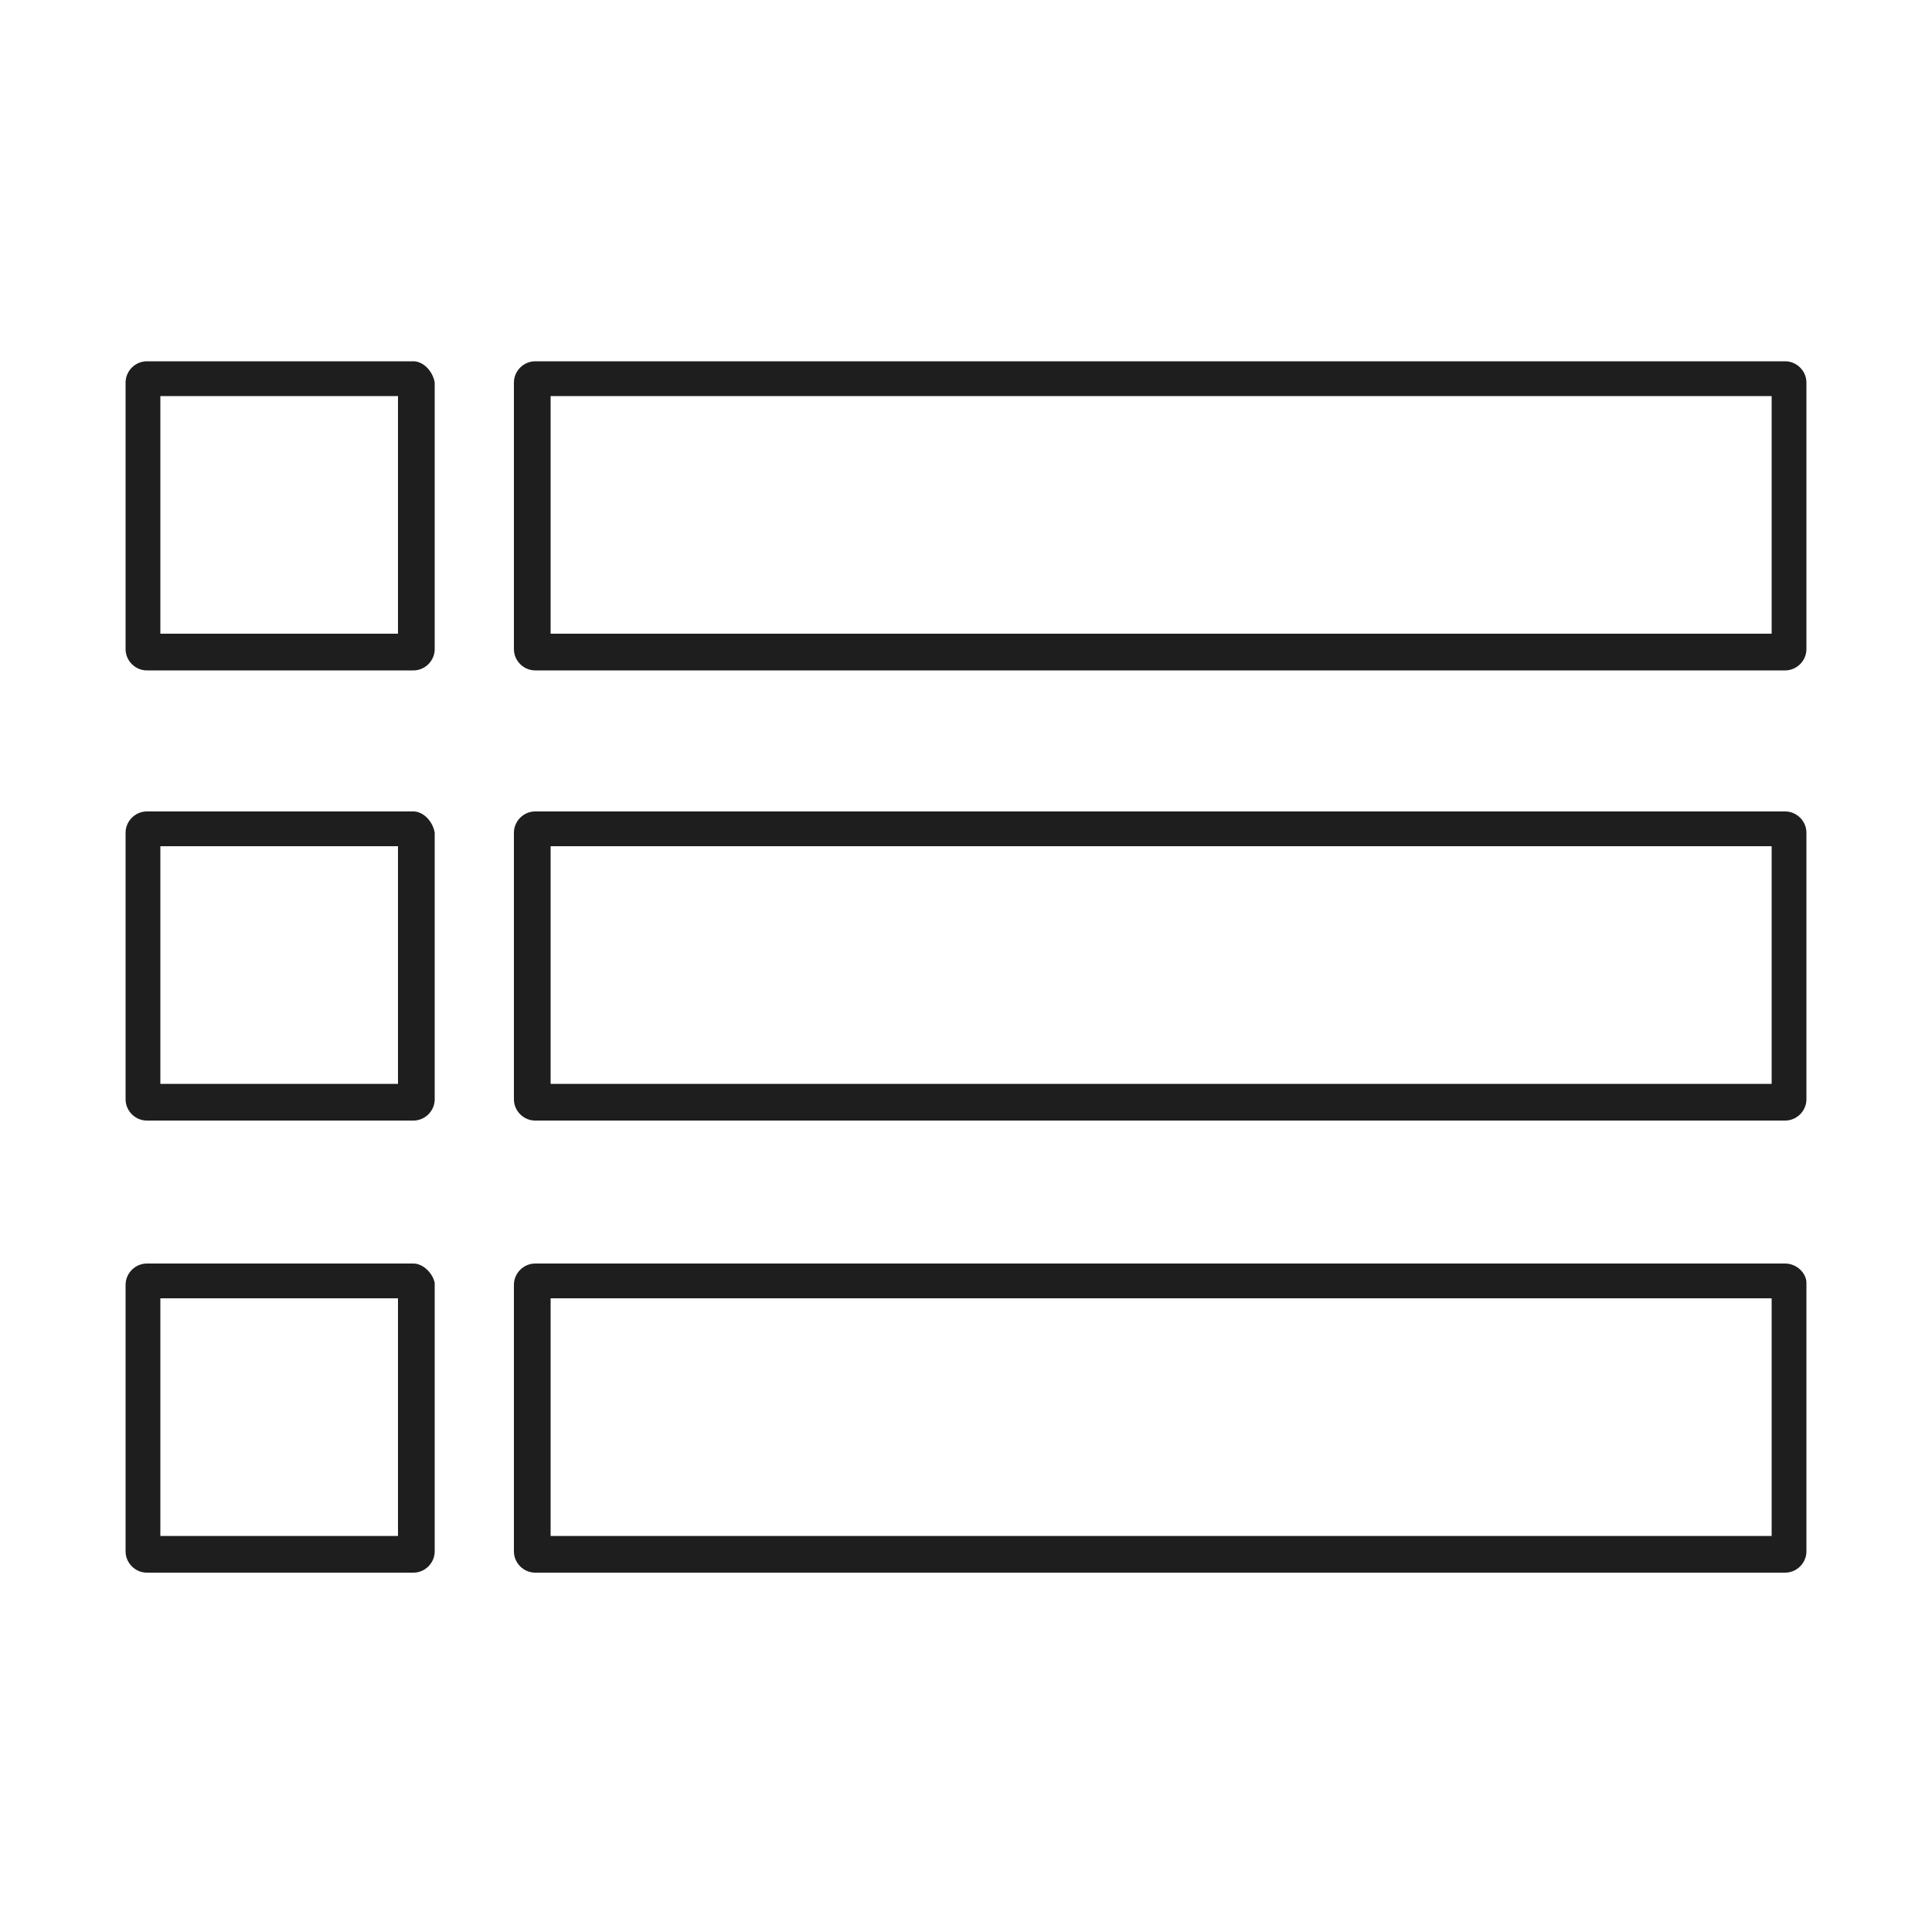 <?xml version="1.0" encoding="utf-8"?>
<!-- Generator: Adobe Illustrator 22.0.1, SVG Export Plug-In . SVG Version: 6.00 Build 0)  -->
<svg version="1.1" id="Layer_1" xmlns="http://www.w3.org/2000/svg" xmlns:xlink="http://www.w3.org/1999/xlink" x="0px" y="0px"
	 viewBox="0 0 100 100" style="enable-background:new 0 0 100 100;" xml:space="preserve">
<style type="text/css">
	.st0{fill:#FC7E56;}
	.st1{fill:#07C8E8;}
	.st2{fill:#1E1E1E;}
	.st3{fill:#EA5397;}
	.st4{fill:#F9CC12;}
	.st5{fill:#F9CC12;stroke:#F9CC12;stroke-width:1.8;stroke-linecap:round;stroke-linejoin:round;stroke-miterlimit:10;}
	.st6{fill:none;stroke:#1E1E1E;stroke-width:1.8;stroke-linecap:round;stroke-linejoin:round;stroke-miterlimit:10;}
	.st7{fill:#F9CC12;stroke:#1E1E1E;stroke-width:1.8;stroke-linecap:round;stroke-linejoin:round;stroke-miterlimit:10;}
	.st8{fill:#FC7E56;stroke:#FC7E56;stroke-width:1.8;stroke-linecap:round;stroke-linejoin:round;stroke-miterlimit:10;}
	.st9{fill:#EA5397;stroke:#EA5397;stroke-width:1.8;stroke-linecap:round;stroke-linejoin:round;stroke-miterlimit:10;}
	.st10{fill:#07C8E8;stroke:#07C8E8;stroke-width:1.8;stroke-linecap:round;stroke-linejoin:round;stroke-miterlimit:10;}
	.st11{fill:#B7DB53;stroke:#B7DB53;stroke-width:1.969;stroke-linecap:round;stroke-linejoin:round;stroke-miterlimit:10;}
	.st12{fill:none;stroke:#1E1E1E;stroke-width:1.969;stroke-linecap:round;stroke-linejoin:round;stroke-miterlimit:10;}
	.st13{fill:#EA5397;stroke:#EA5397;stroke-width:1.738;stroke-linecap:round;stroke-linejoin:round;stroke-miterlimit:10;}
	.st14{fill:none;stroke:#1E1E1E;stroke-width:1.738;stroke-linecap:round;stroke-linejoin:round;stroke-miterlimit:10;}
	.st15{fill:#B7DB53;}
</style>
<g>
	<path class="st2" d="M20.6,20.5v12.3H8.3V20.5H20.6 M21.4,18.7H7.6c-0.6,0-1.1,0.5-1.1,1.1v13.8c0,0.6,0.5,1.1,1.1,1.1h13.8
		c0.6,0,1.1-0.5,1.1-1.1V19.8C22.4,19.2,21.9,18.7,21.4,18.7L21.4,18.7z"/>
	<path class="st2" d="M91.7,20.5v12.3H28.5V20.5H91.7 M92.4,18.7H27.7c-0.6,0-1.1,0.5-1.1,1.1v13.8c0,0.6,0.5,1.1,1.1,1.1h64.7
		c0.6,0,1.1-0.5,1.1-1.1V19.8C93.5,19.2,93,18.7,92.4,18.7L92.4,18.7z"/>
	<path class="st2" d="M91.7,43.8v12.3H28.5V43.8H91.7 M92.4,42H27.7c-0.6,0-1.1,0.5-1.1,1.1v13.8c0,0.6,0.5,1.1,1.1,1.1h64.7
		c0.6,0,1.1-0.5,1.1-1.1V43.1C93.5,42.5,93,42,92.4,42L92.4,42z"/>
	<path class="st2" d="M91.7,67.2v12.3H28.5V67.2H91.7 M92.4,65.4H27.7c-0.6,0-1.1,0.5-1.1,1.1v13.8c0,0.6,0.5,1.1,1.1,1.1h64.7
		c0.6,0,1.1-0.5,1.1-1.1V66.4C93.5,65.9,93,65.4,92.4,65.4L92.4,65.4z"/>
	<path class="st2" d="M20.6,43.8v12.3H8.3V43.8H20.6 M21.4,42H7.6c-0.6,0-1.1,0.5-1.1,1.1v13.8C6.5,57.5,7,58,7.6,58h13.8
		c0.6,0,1.1-0.5,1.1-1.1V43.1C22.4,42.5,21.9,42,21.4,42L21.4,42z"/>
	<path class="st2" d="M20.6,67.2v12.3H8.3V67.2H20.6 M21.4,65.4H7.6c-0.6,0-1.1,0.5-1.1,1.1v13.8c0,0.6,0.5,1.1,1.1,1.1h13.8
		c0.6,0,1.1-0.5,1.1-1.1V66.4C22.4,65.9,21.9,65.4,21.4,65.4L21.4,65.4z"/>
</g>
</svg>
